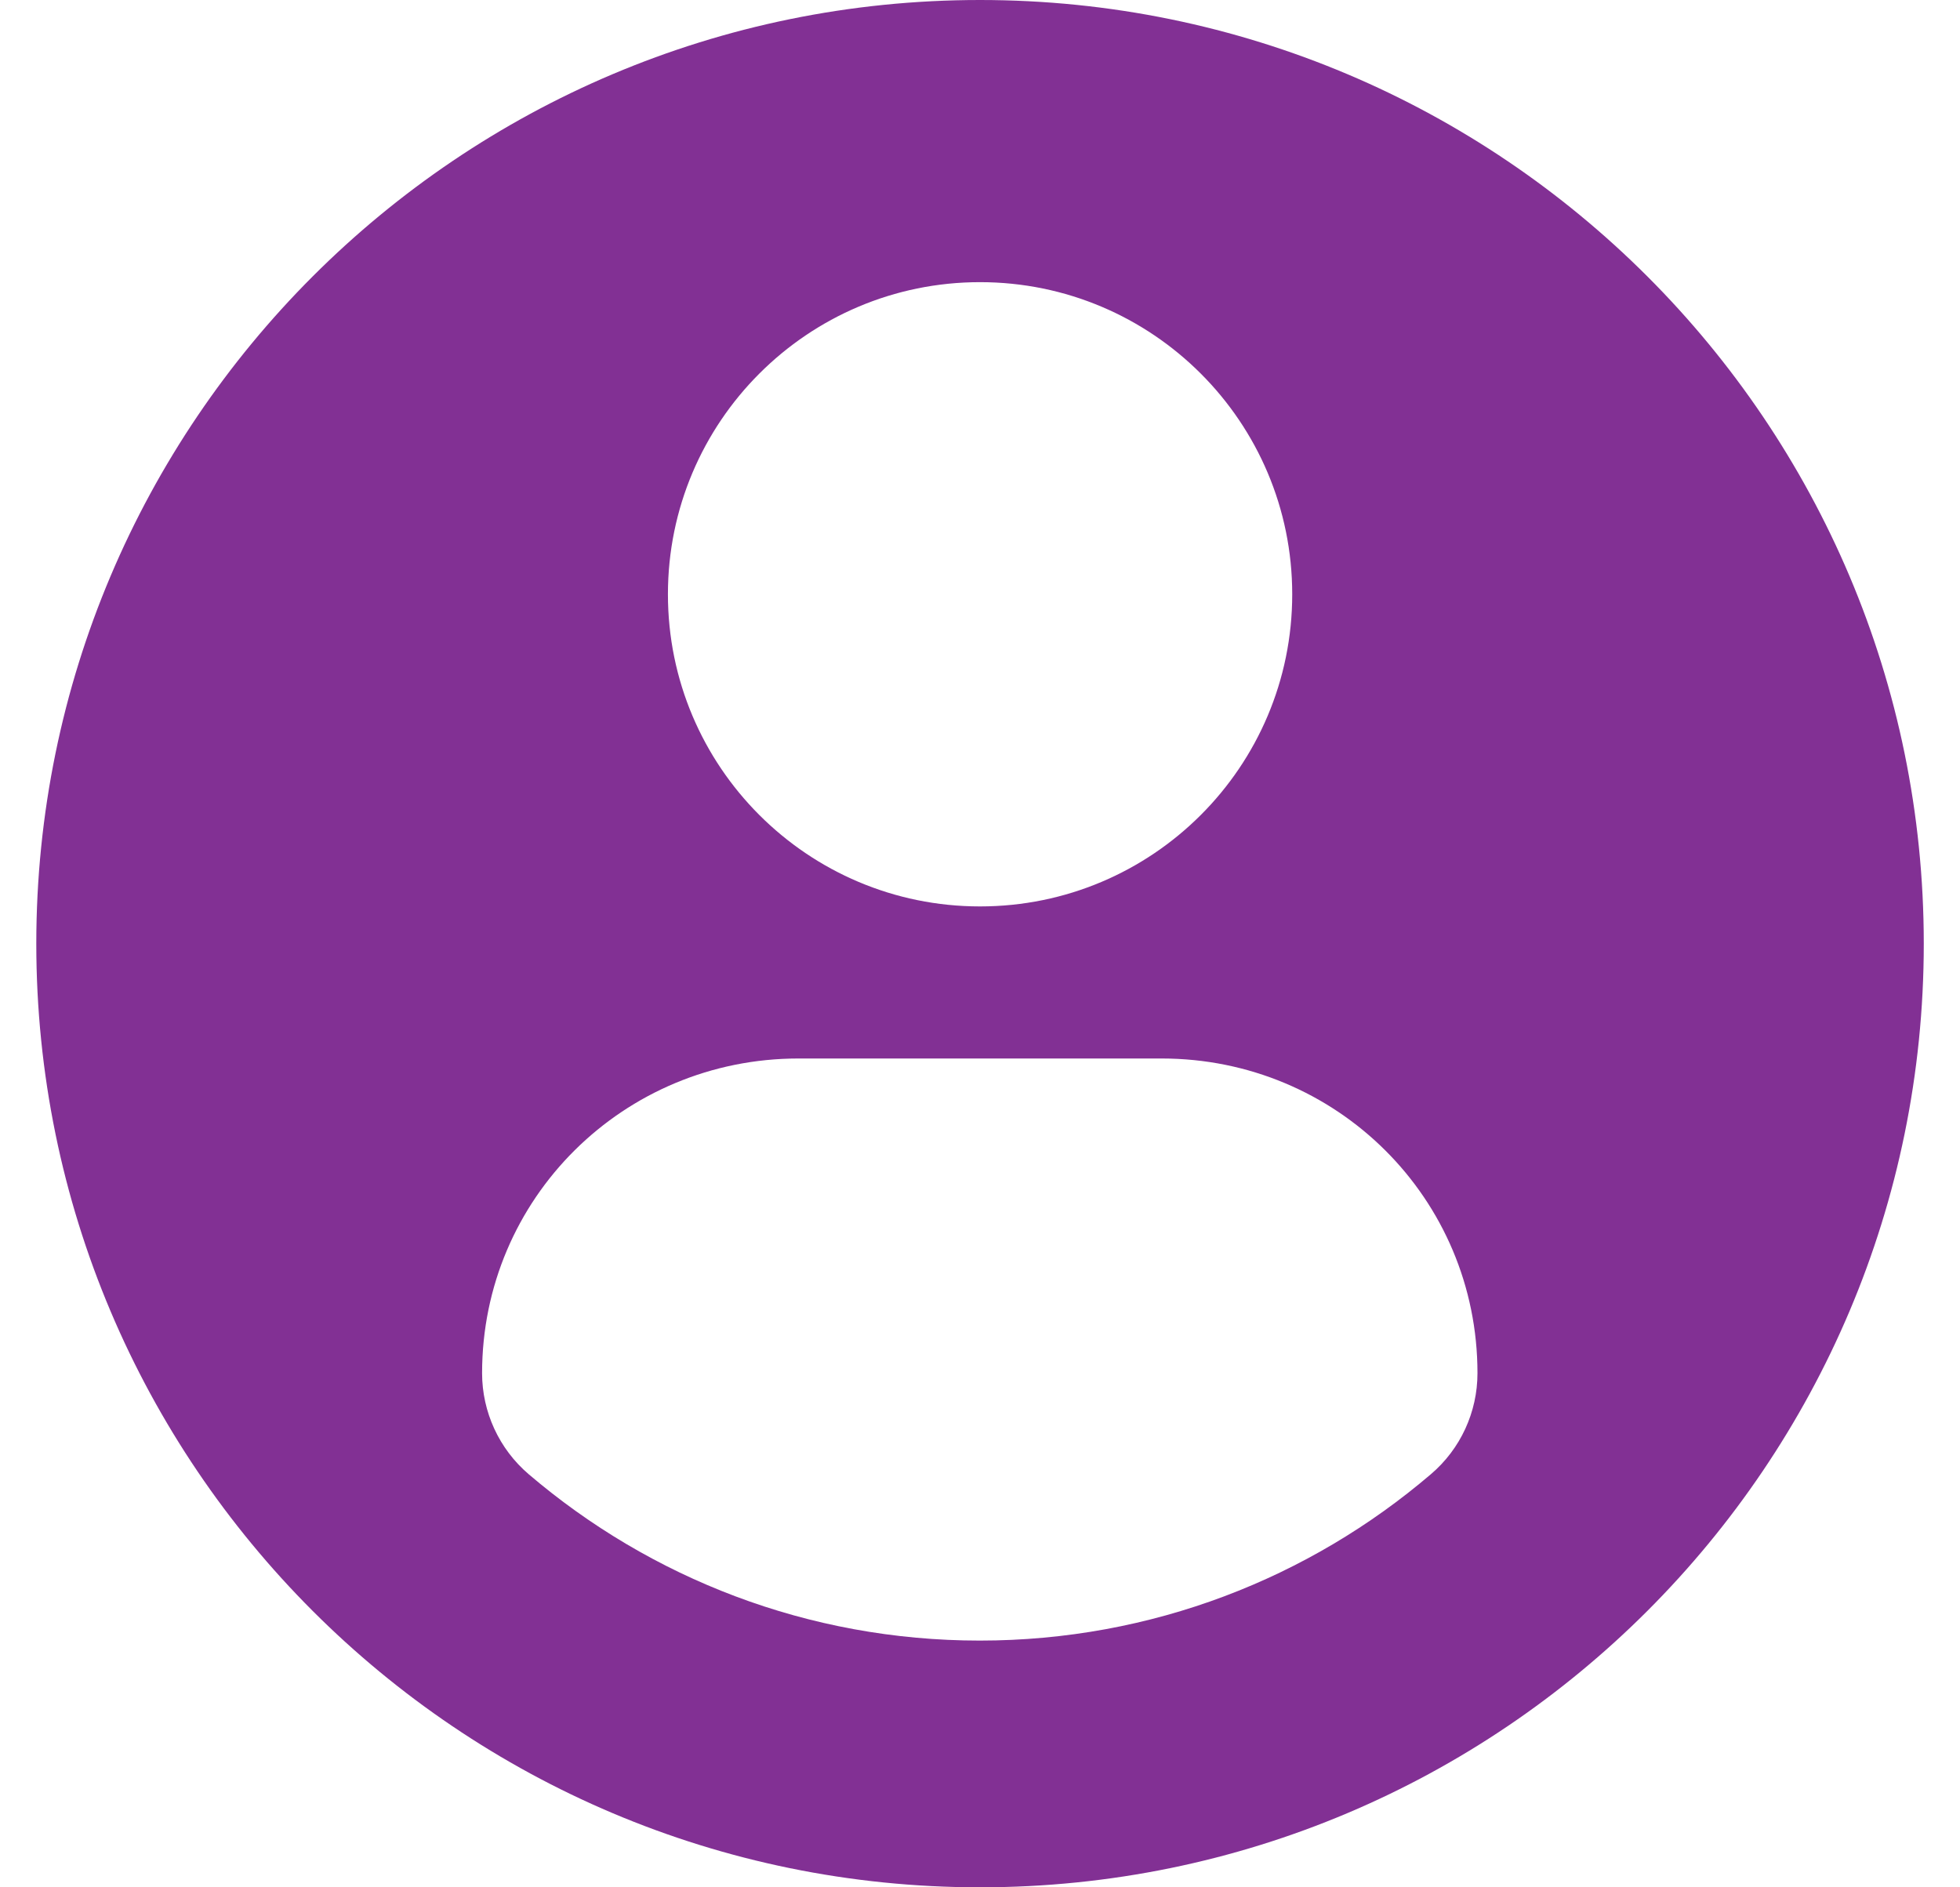<svg width="27" height="26" viewBox="0 0 27 26" fill="none" xmlns="http://www.w3.org/2000/svg">
<path d="M13.5 0C6.321 0 0.5 5.82 0.5 13C0.5 20.18 6.32 26 13.5 26C20.68 26 26.501 20.18 26.501 13C26.501 5.82 20.68 0 13.5 0ZM13.5 3.887C15.876 3.887 17.801 5.813 17.801 8.187C17.801 10.562 15.876 12.487 13.5 12.487C11.126 12.487 9.201 10.562 9.201 8.187C9.201 5.813 11.126 3.887 13.5 3.887ZM13.497 22.601C11.128 22.601 8.958 21.738 7.284 20.31C6.876 19.962 6.641 19.452 6.641 18.917C6.641 16.509 8.59 14.582 10.999 14.582H16.002C18.412 14.582 20.353 16.509 20.353 18.917C20.353 19.453 20.119 19.962 19.711 20.309C18.038 21.738 15.867 22.601 13.497 22.601Z" fill="#823094"/>
</svg>
